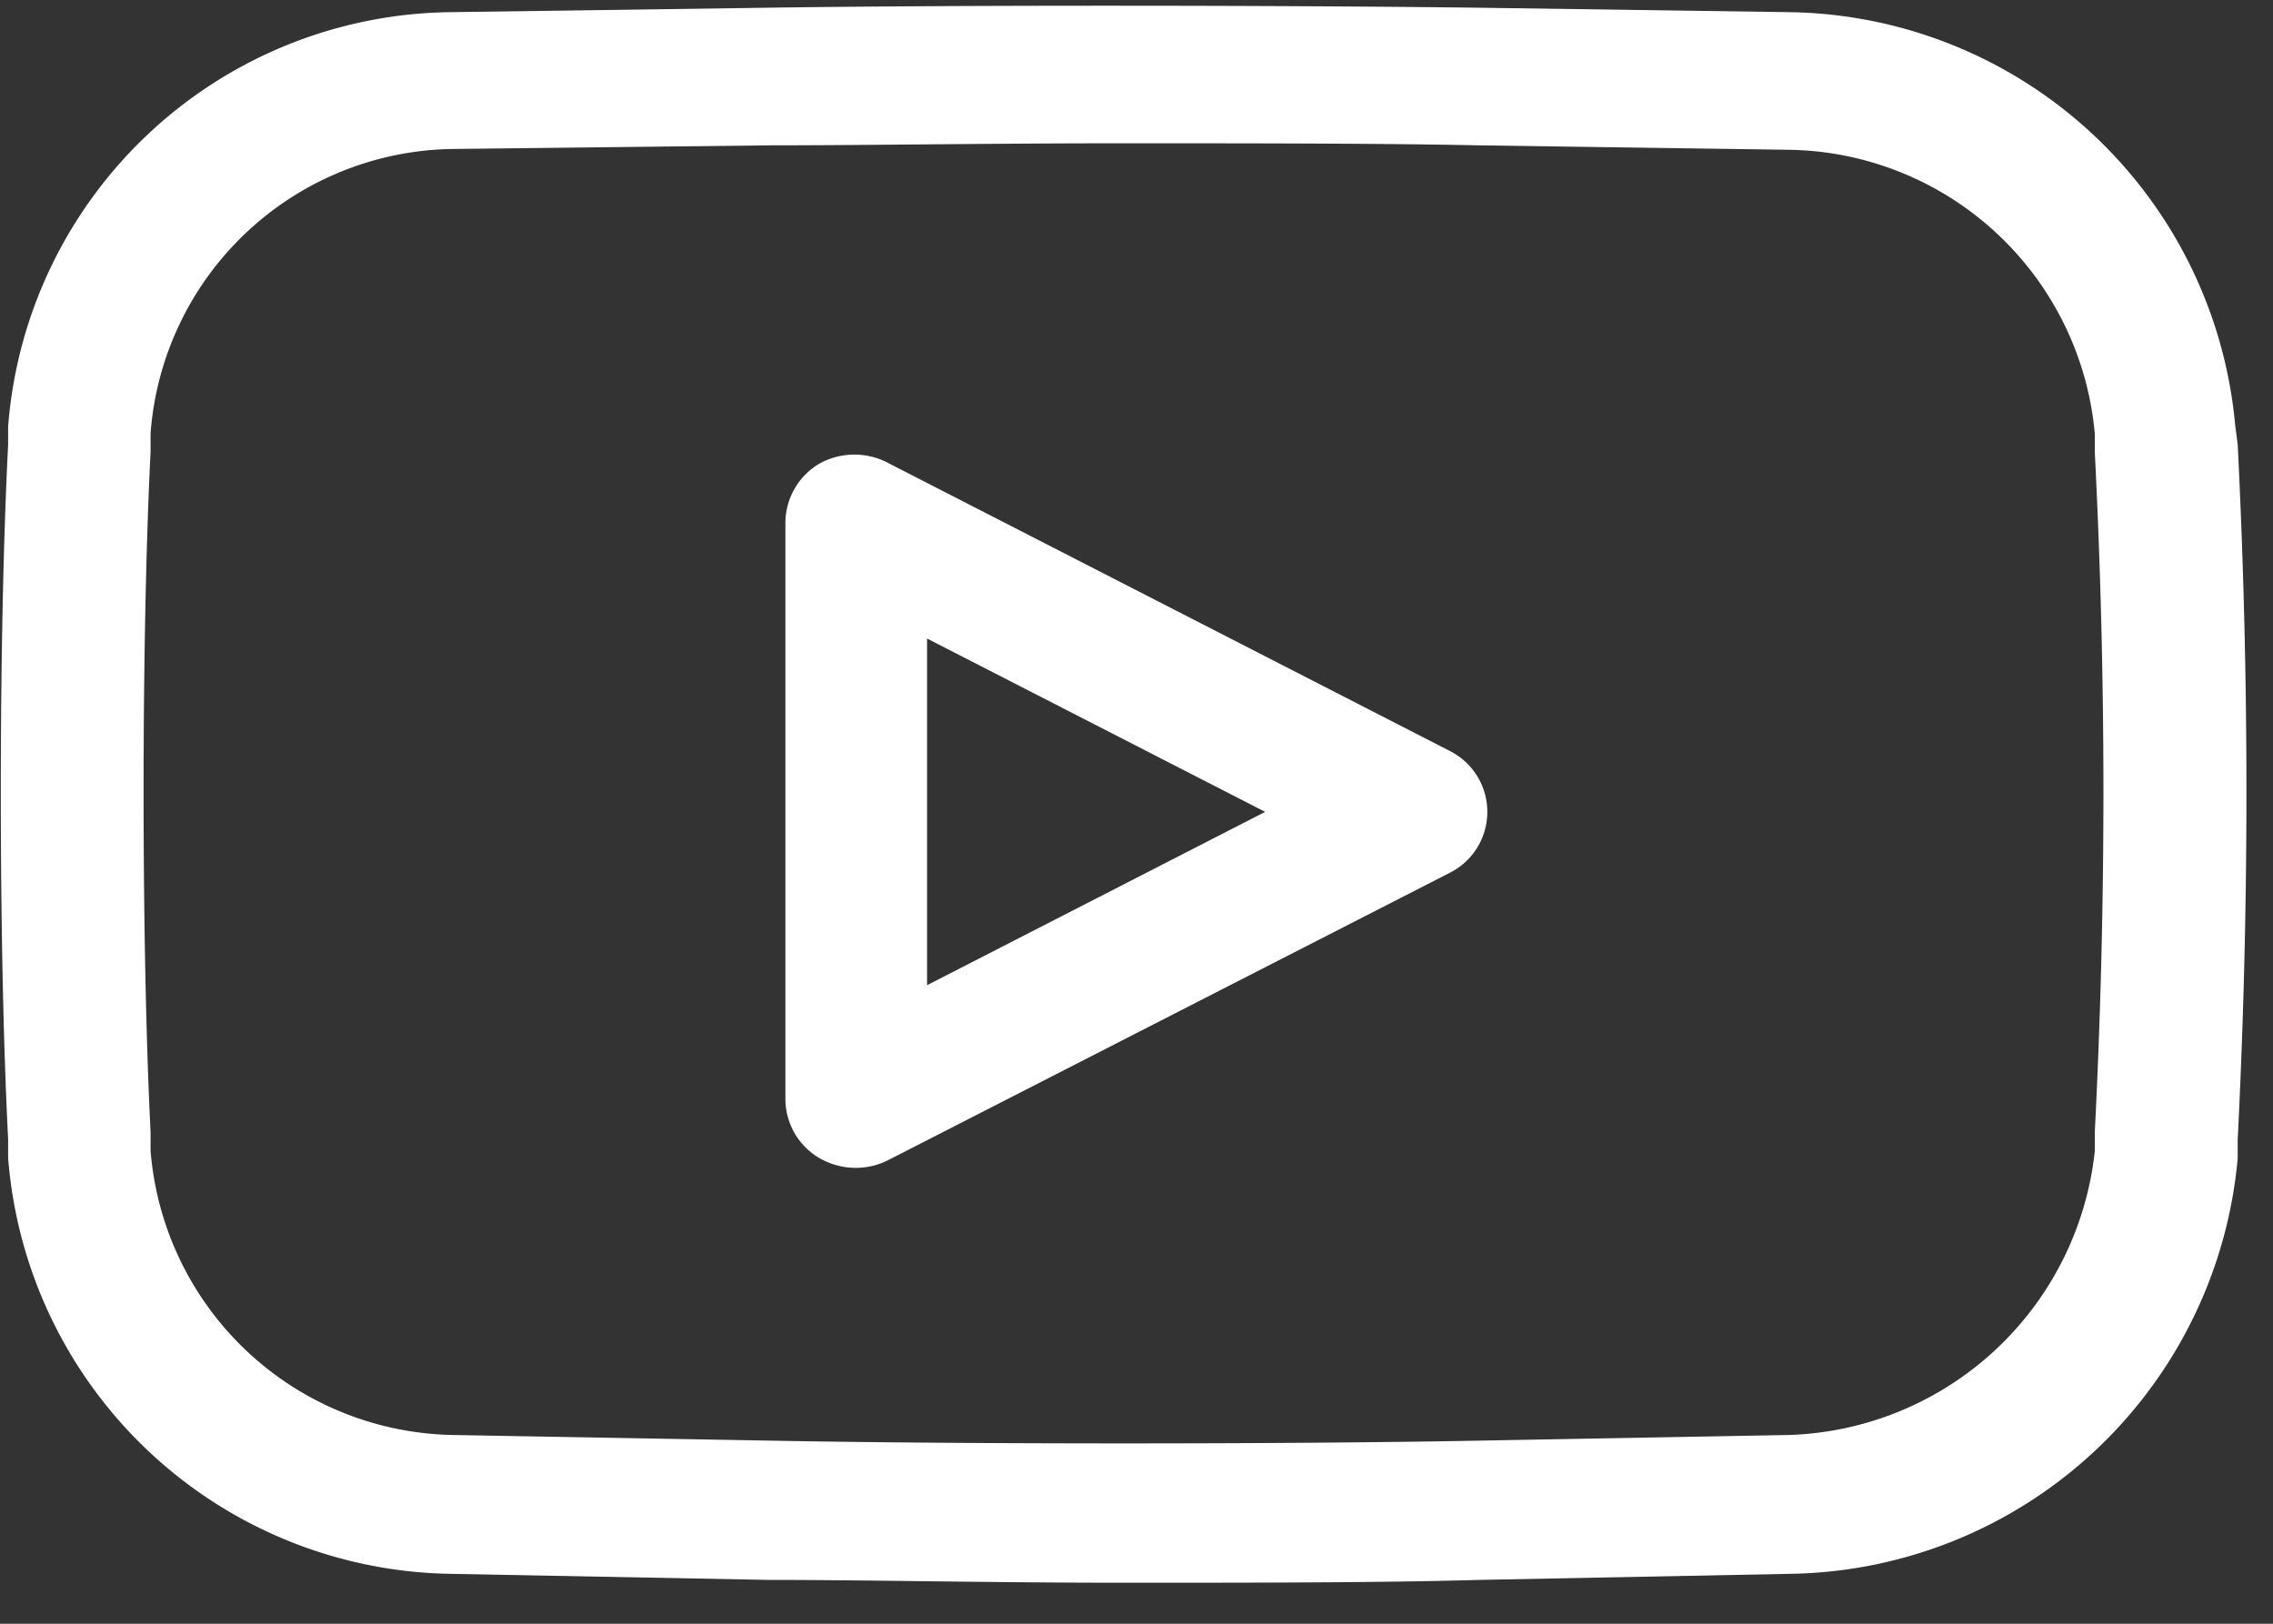 <svg id="Layer_1" data-name="Layer 1" xmlns="http://www.w3.org/2000/svg" xmlns:xlink="http://www.w3.org/1999/xlink" viewBox="0 0 56 40"><rect x="0" y="0" width="56" height="40" fill="#333333" stroke="none"/><defs><style>.cls-1{fill:none;}.cls-2{clip-path:url(#clip-path);}.cls-3{fill:#fff;}</style><clipPath id="clip-path"><rect class="cls-1" width="56" height="40"/></clipPath></defs><title>yt_inactive</title><g class="cls-2"><path class="cls-3" d="M55.07,10.49A11.19,11.19,0,0,0,44.11.3L36.42.19C31.61.13,23.73.12,18.91.19L11.06.3A11.06,11.06,0,0,0,.2,10.51l0,.45c-.24,4.72-.24,12.39,0,17.1l0,.46A11.11,11.11,0,0,0,11.06,38.77l7.87.15c2.4,0,5.56.07,8.72.07s6.38,0,8.8-.07l7.68-.15a11.24,11.24,0,0,0,11-10.23l0-.46a170.37,170.37,0,0,0,0-17.13ZM51.61,27.88l0,.47a7.83,7.83,0,0,1-7.53,7l-7.68.14c-4.78.09-12.6.09-17.39,0l-7.86-.14a7.61,7.61,0,0,1-7.44-7l0-.45c-.23-4.63-.23-12.16,0-16.78l0-.45a7.57,7.57,0,0,1,7.44-7L19,3.58c2.36,0,5.47-.05,8.59-.05s6.39,0,8.81.05l7.68.11a7.68,7.68,0,0,1,7.53,7l0,.46a165,165,0,0,1,0,16.73Zm0,0"/></g><path class="cls-3" d="M35.72,18.5,21.91,11.42a1.78,1.78,0,0,0-1.72,0,1.7,1.7,0,0,0-.84,1.45V27.08a1.69,1.69,0,0,0,.84,1.45,1.8,1.8,0,0,0,.9.24,1.77,1.77,0,0,0,.81-.2L35.72,21.5a1.68,1.68,0,0,0,0-3ZM22.84,24.27V15.73L31.17,20Zm0,0"/></svg>
